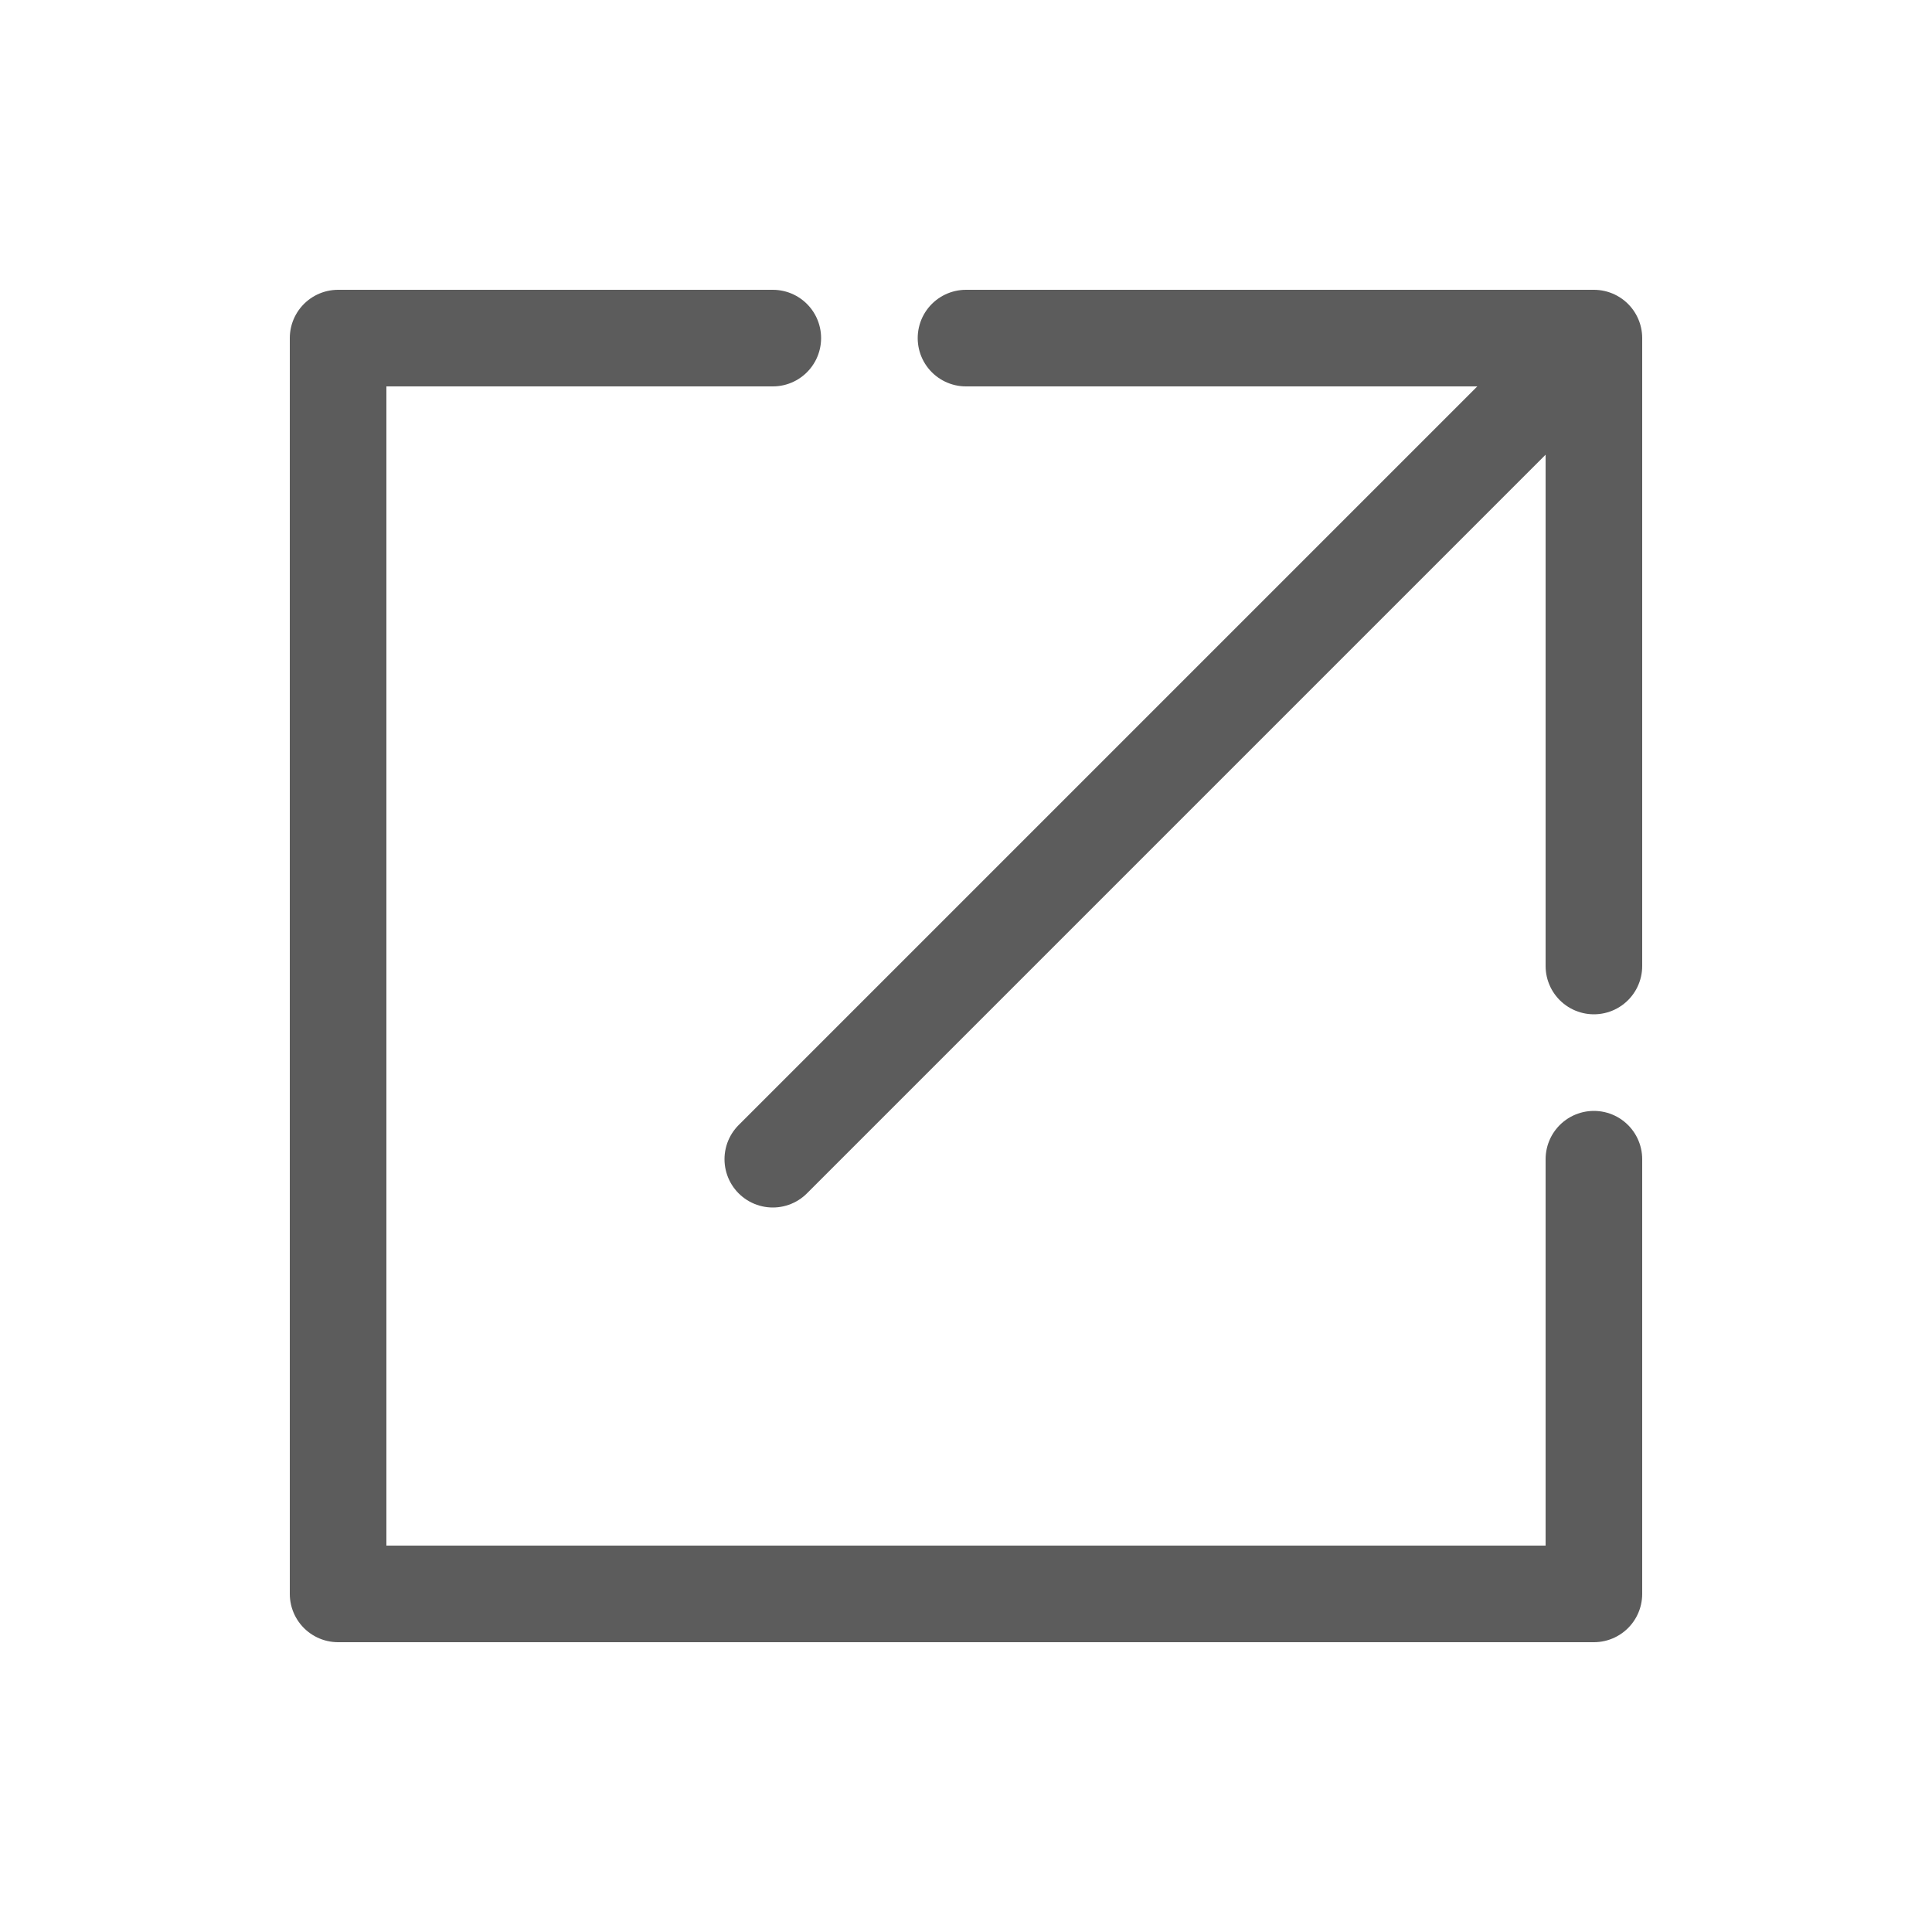 <svg xmlns="http://www.w3.org/2000/svg" width="20" height="20">
  <style>.icon-canvas-transparent{opacity:0;fill:#2d2d30}.icon-vs-out{stroke:#c5c5c5;}.icon-vs-bg{stroke:#2d2d2d}.icon-vs-fg{stroke:#5c5c5c;fill:transparent}</style>
  <path class="icon-canvas-transparent" d="M16 16h-16v-16h16v16z" id="canvas" />
  <polyline class="icon-vs-fg" points="8,3.5 3.5,3.5 3.5,16.5 16.5,16.5 16.5,12" stroke-linejoin="round" stroke-linecap="round" />
  <polyline class="icon-vs-fg" points="10,3.5 16.5,3.5 16.5,10 16.5,3.5 8,12" stroke-linejoin="round" stroke-linecap="round" />
</svg>